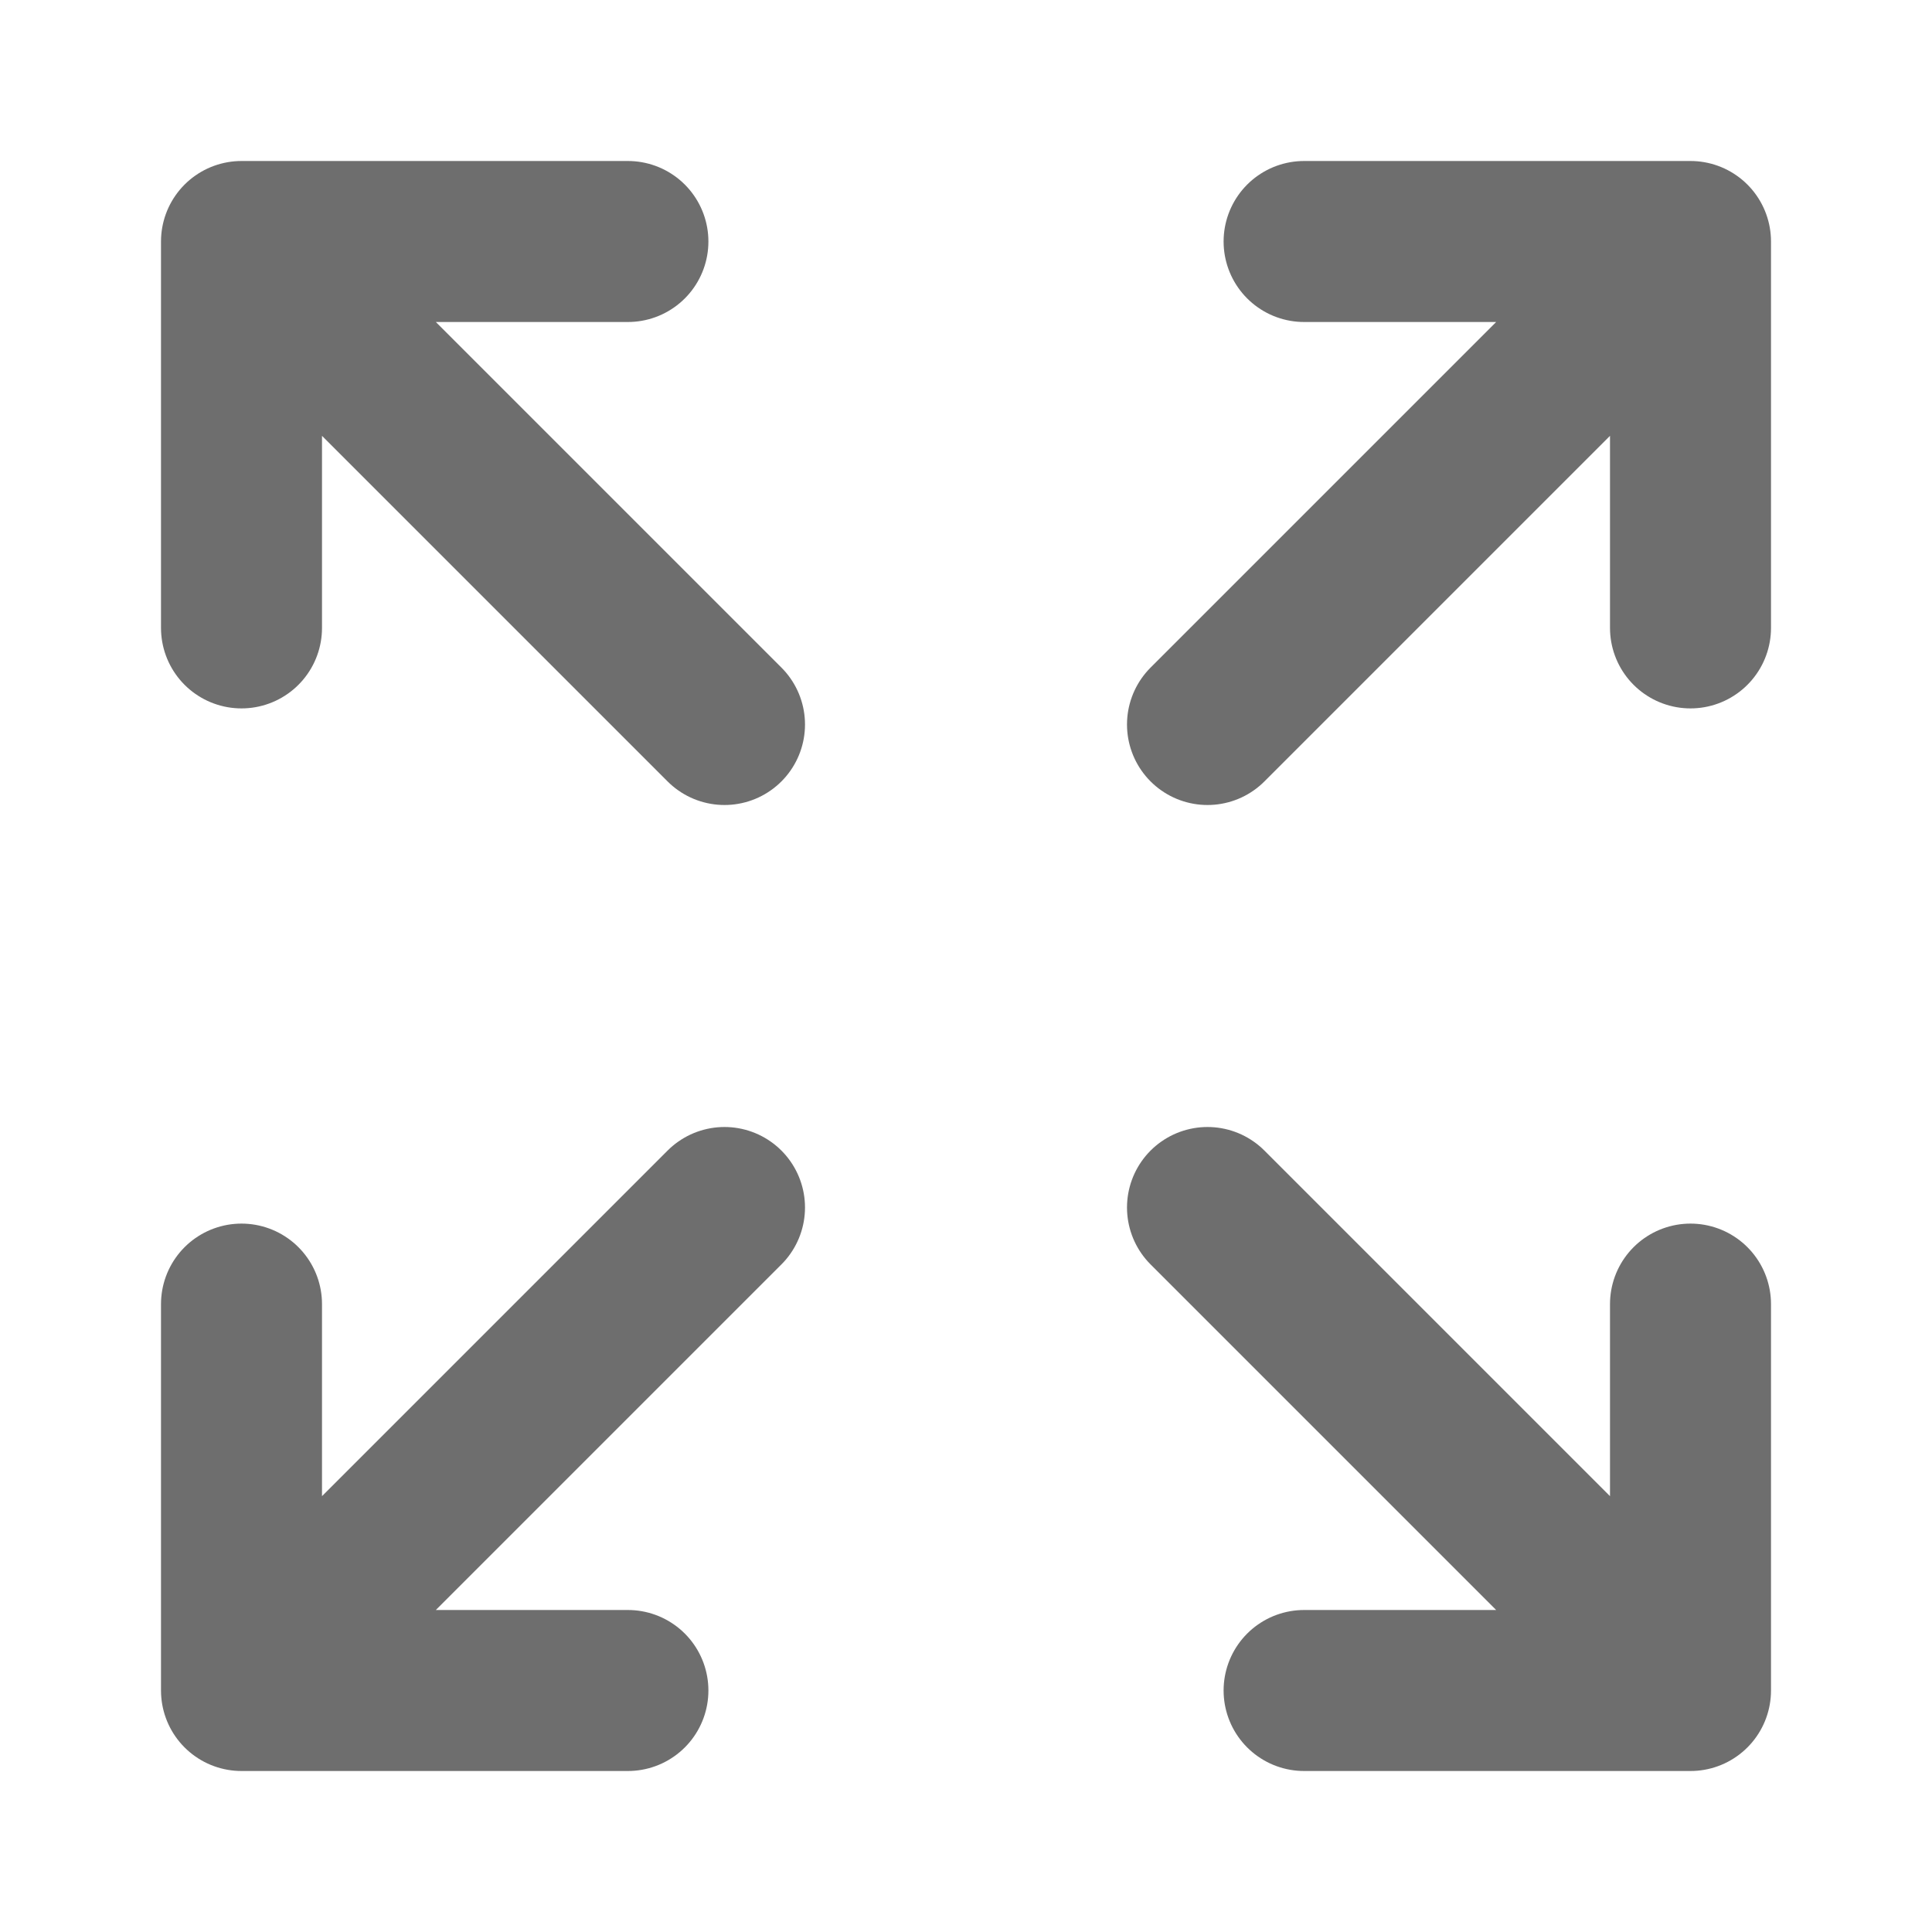 <svg xmlns="http://www.w3.org/2000/svg" width="24" height="24" viewBox="0 0 24 24" fill="none">
  <path d="M21 21L15 15M21 21V16.2M21 21H16.2" stroke="#6E6E6E" stroke-width="2" stroke-linecap="round" stroke-linejoin="round"/>
  <path d="M3 16.2V21M3 21H7.8M3 21L9 15" stroke="#6E6E6E" stroke-width="2" stroke-linecap="round" stroke-linejoin="round"/>
  <path d="M21 7.8V3M21 3H16.2M21 3L15 9" stroke="#6E6E6E" stroke-width="2" stroke-linecap="round" stroke-linejoin="round"/>
  <path d="M3 7.8V3M3 3H7.8M3 3L9 9" stroke="#6E6E6E" stroke-width="2" stroke-linecap="round" stroke-linejoin="round"/>
</svg>